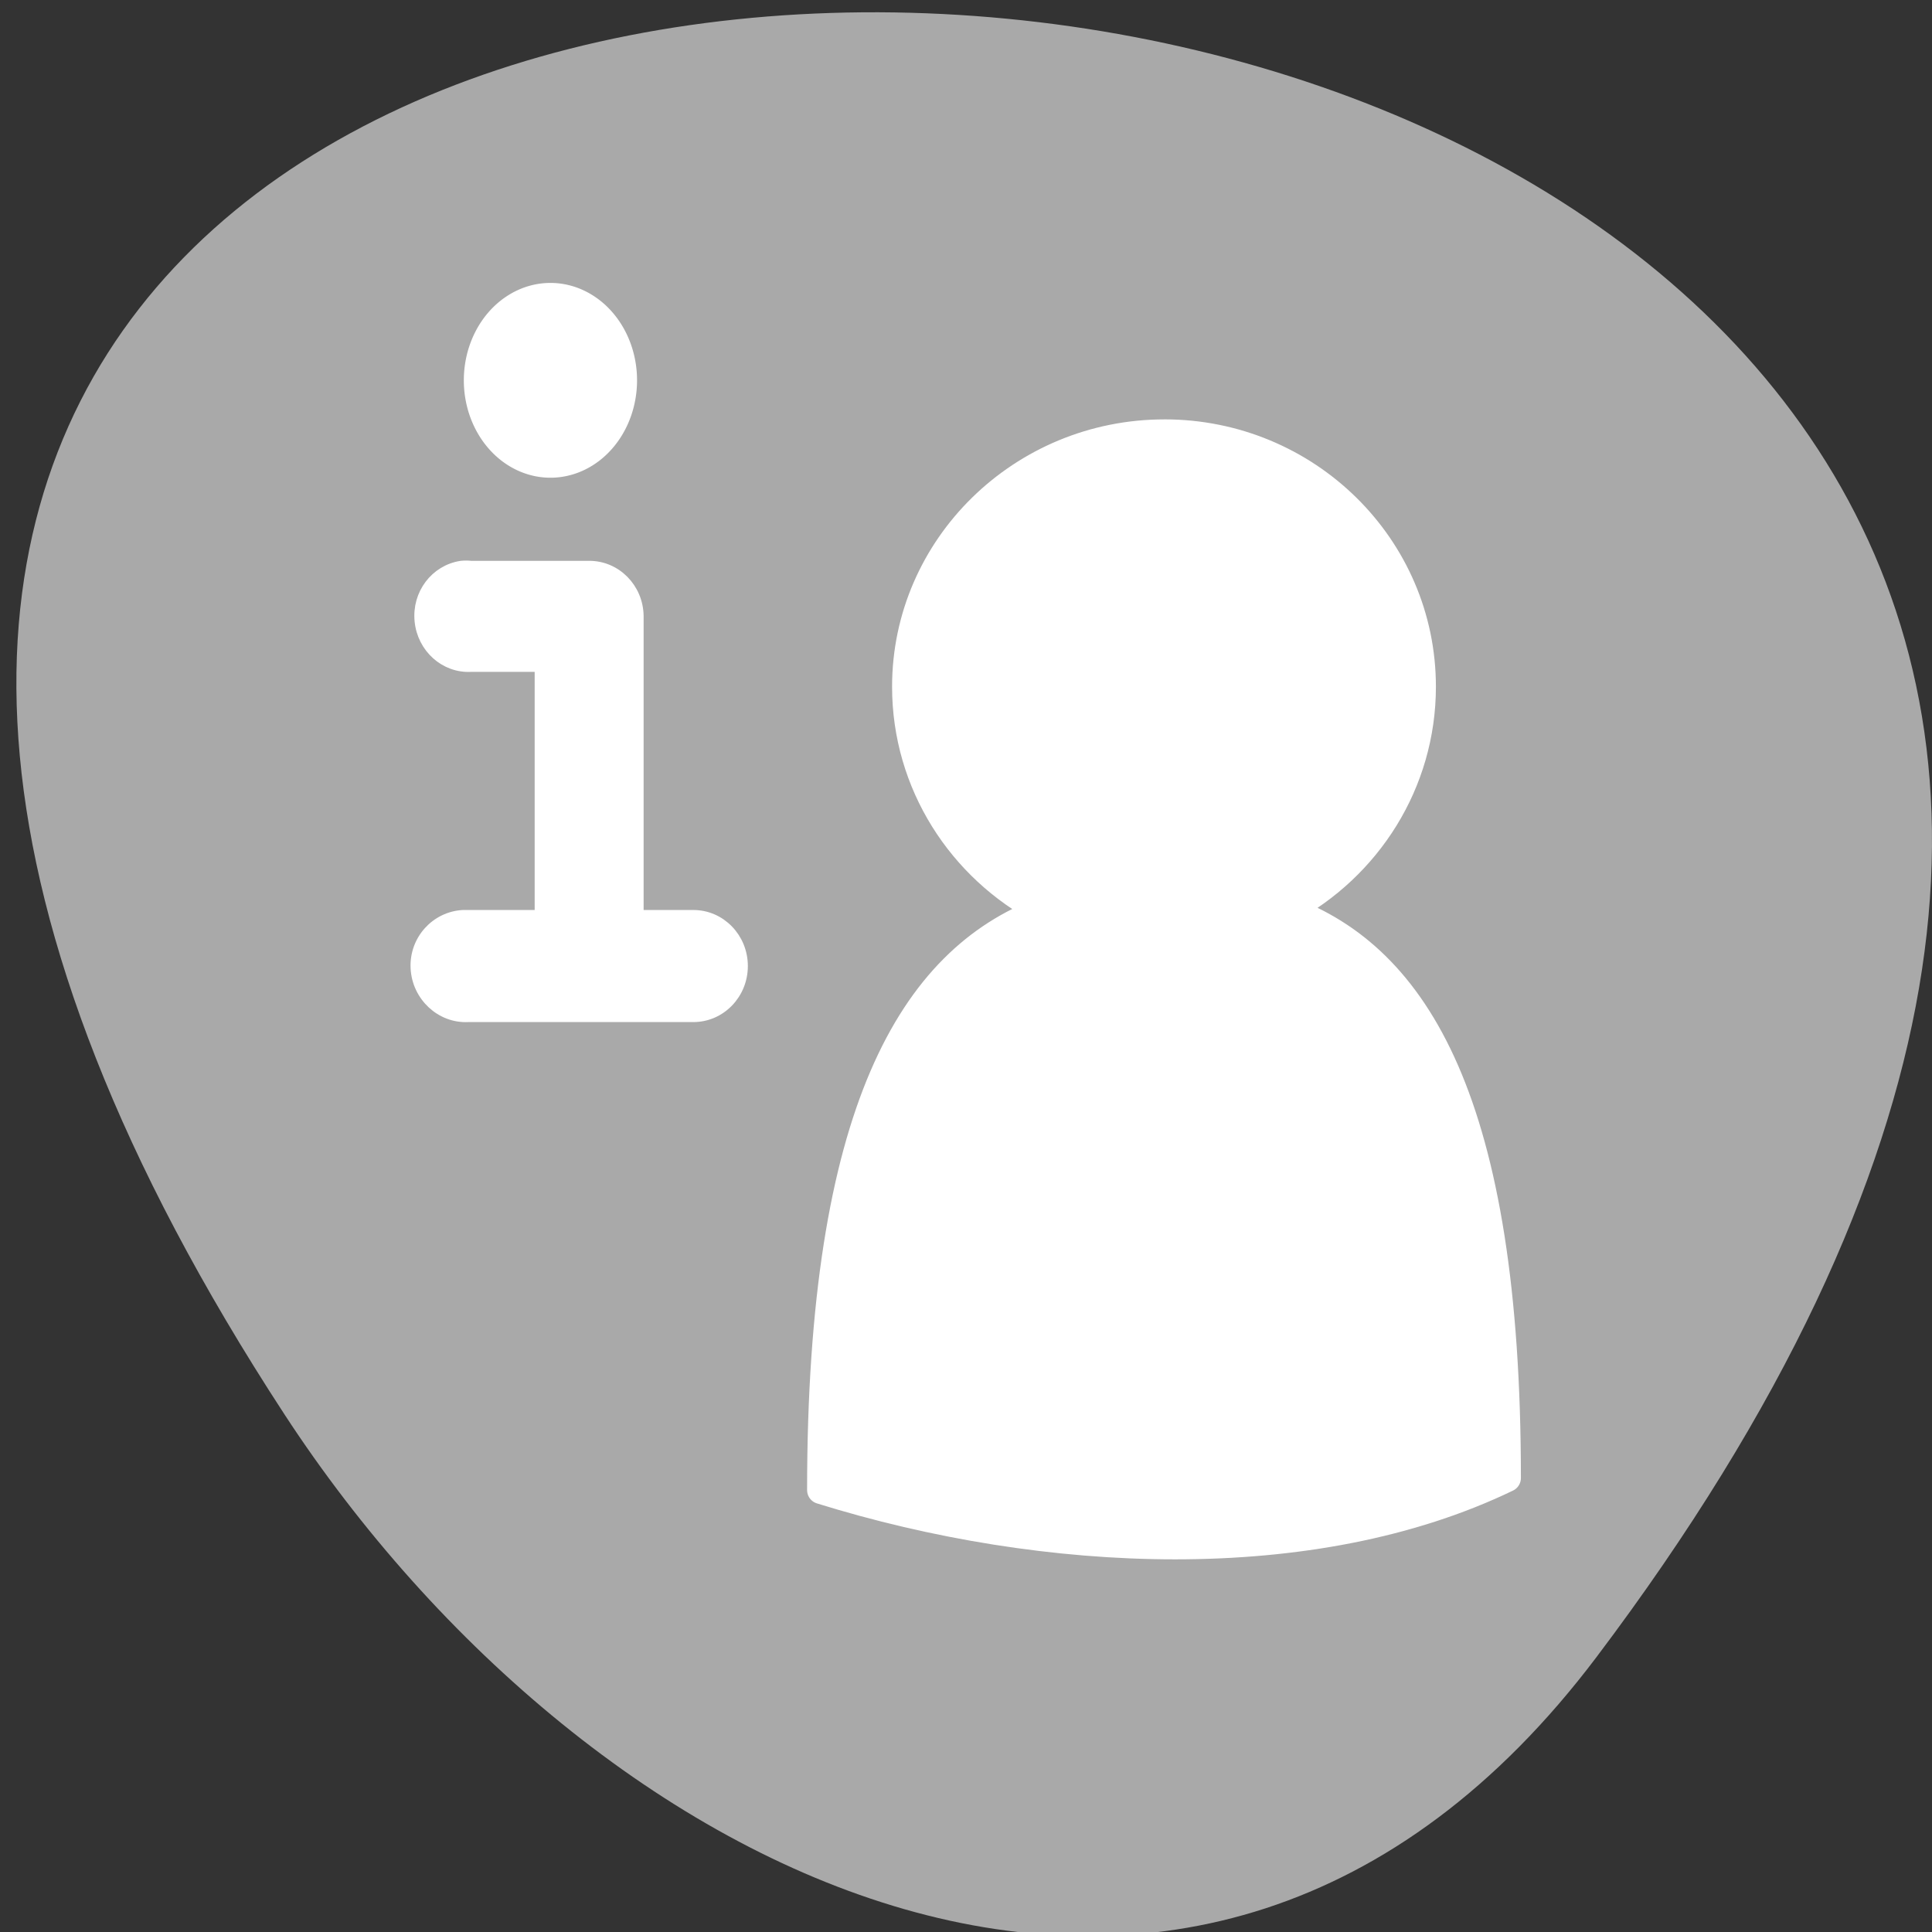 <svg xmlns="http://www.w3.org/2000/svg" viewBox="0 0 256 256"><rect x="0" y="0" width="256" height="256" fill="#333333" stroke="none"/><defs><clipPath><path transform="matrix(15.333 0 0 11.5 415 -125.5)" d="m -24 13 c 0 1.105 -0.672 2 -1.5 2 -0.828 0 -1.5 -0.895 -1.5 -2 0 -1.105 0.672 -2 1.5 -2 0.828 0 1.5 0.895 1.5 2 z"/></clipPath></defs><g transform="translate(-0.004 0.55)"><path d="m 211.55 219.02 c 200.11 -265.25 -350.59 -302.94 -173.86 -32.17 40.29 61.728 120.86 102.43 173.86 32.17 z" style="fill:#a9a9a9;color:#000"/><g transform="matrix(-1.294 0 0 1.298 194.98 54.3)" style="fill:#fff;stroke:#fff;stroke-linecap:round;stroke-linejoin:round"><path d="m 31.439 1.975 c -14.568 0 -26.377 11.582 -26.377 25.87 0 9.823 5.59 18.406 13.816 22.791 -13.182 4.817 -22.519 19.674 -22.519 57.988 19.917 9.585 47.27 8.356 70.25 1.232 0 -38.735 -9.433 -54.12 -22.698 -59.13 8.322 -4.356 13.996 -12.986 13.996 -22.879 0 -14.288 -11.899 -25.87 -26.467 -25.87 z" style="stroke-width:2.843"/><g transform="matrix(-0.773 0 0 0.77 143.67 -704.67)"><path d="m 52.02 935.27 c -3.456 0.536 -5.874 3.741 -5.523 7.331 0.349 3.589 3.348 6.298 6.838 6.109 h 9.07 v 32.852 h -9.468 c -0.219 0 -0.438 0 -0.657 0 -3.631 0.187 -6.493 3.311 -6.312 7.06 0.181 3.749 3.339 6.703 6.969 6.516 h 29.85 c 3.631 0 6.575 -3.039 6.575 -6.787 0 -3.748 -2.944 -6.788 -6.575 -6.788 h -7.233 v -39.64 c -0.059 -3.701 -2.989 -6.666 -6.574 -6.652 h -15.648 c -0.437 -0.048 -0.878 -0.048 -1.315 0 z" style="fill-rule:evenodd;stroke-width:1.283"/><path d="m 1113.88 664.86 a 3.375 3.375 0 1 1 -6.75 0 3.375 3.375 0 1 1 6.75 0 z" transform="matrix(-3.165 0 0 -3.562 3578.6 3278.93)" style="stroke-width:0.5"/></g></g></g></svg>